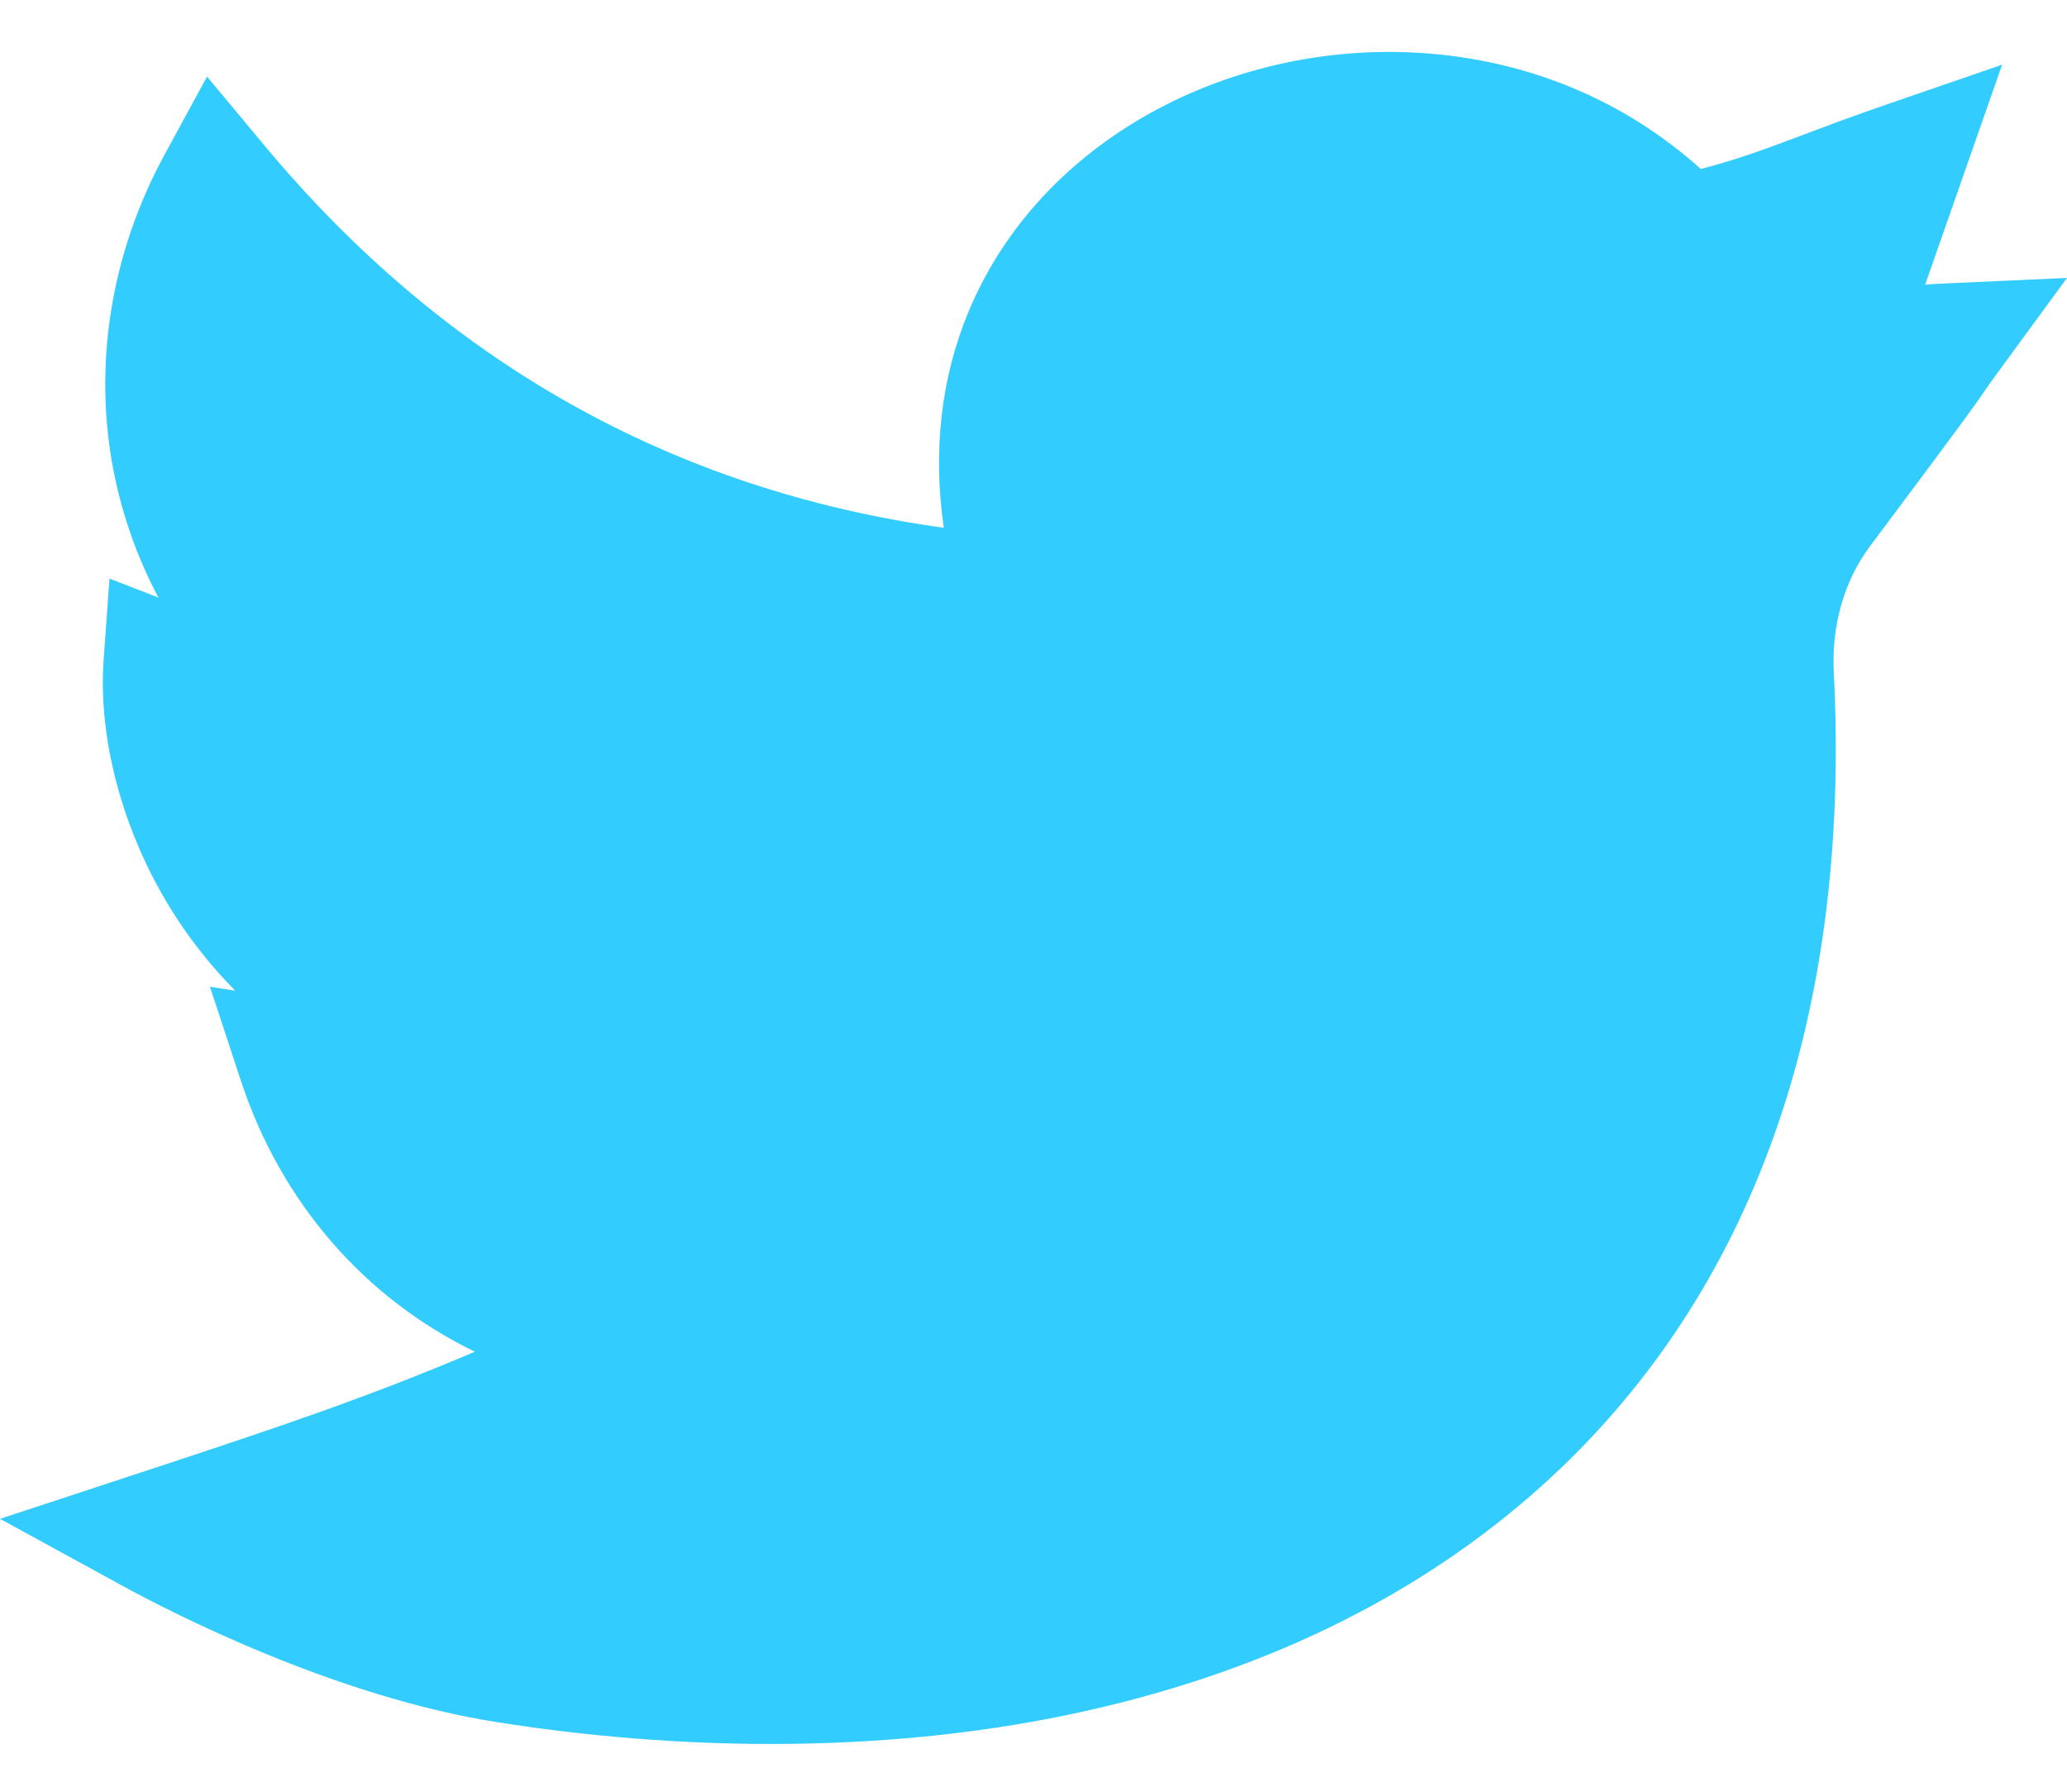 <svg width="30" height="26" viewBox="0 0 30 26" fill="none" xmlns="http://www.w3.org/2000/svg">
<path d="M11.192 25.307C9.895 25.307 8.559 25.202 7.216 24.991C4.85 24.62 2.455 23.383 1.777 23.012L0 22.04L1.924 21.407C4.028 20.716 5.308 20.287 6.892 19.615C5.306 18.846 4.083 17.465 3.495 15.679L3.047 14.319L3.414 14.376C3.066 14.025 2.791 13.668 2.578 13.345C1.82 12.194 1.419 10.787 1.504 9.582L1.589 8.396L2.299 8.671C1.999 8.105 1.783 7.501 1.655 6.867C1.345 5.323 1.605 3.682 2.387 2.247L3.005 1.111L3.833 2.105C6.449 5.249 9.764 7.113 13.698 7.659C13.537 6.552 13.657 5.483 14.056 4.525C14.52 3.409 15.345 2.463 16.442 1.789C17.66 1.04 19.137 0.677 20.601 0.767C22.155 0.863 23.565 1.445 24.685 2.452C25.232 2.31 25.635 2.158 26.18 1.953C26.508 1.829 26.88 1.689 27.345 1.529L29.058 0.939L27.941 4.131C28.015 4.124 28.091 4.119 28.17 4.116L30 4.033L28.918 5.511C28.856 5.596 28.841 5.62 28.819 5.653C28.731 5.784 28.623 5.948 27.138 7.93C26.767 8.427 26.581 9.073 26.615 9.751C26.747 12.328 26.431 14.659 25.675 16.679C24.961 18.591 23.854 20.231 22.385 21.554C20.567 23.191 18.249 24.312 15.495 24.885C14.144 25.166 12.694 25.307 11.192 25.307Z" fill="#33CCFF"/>
</svg>
